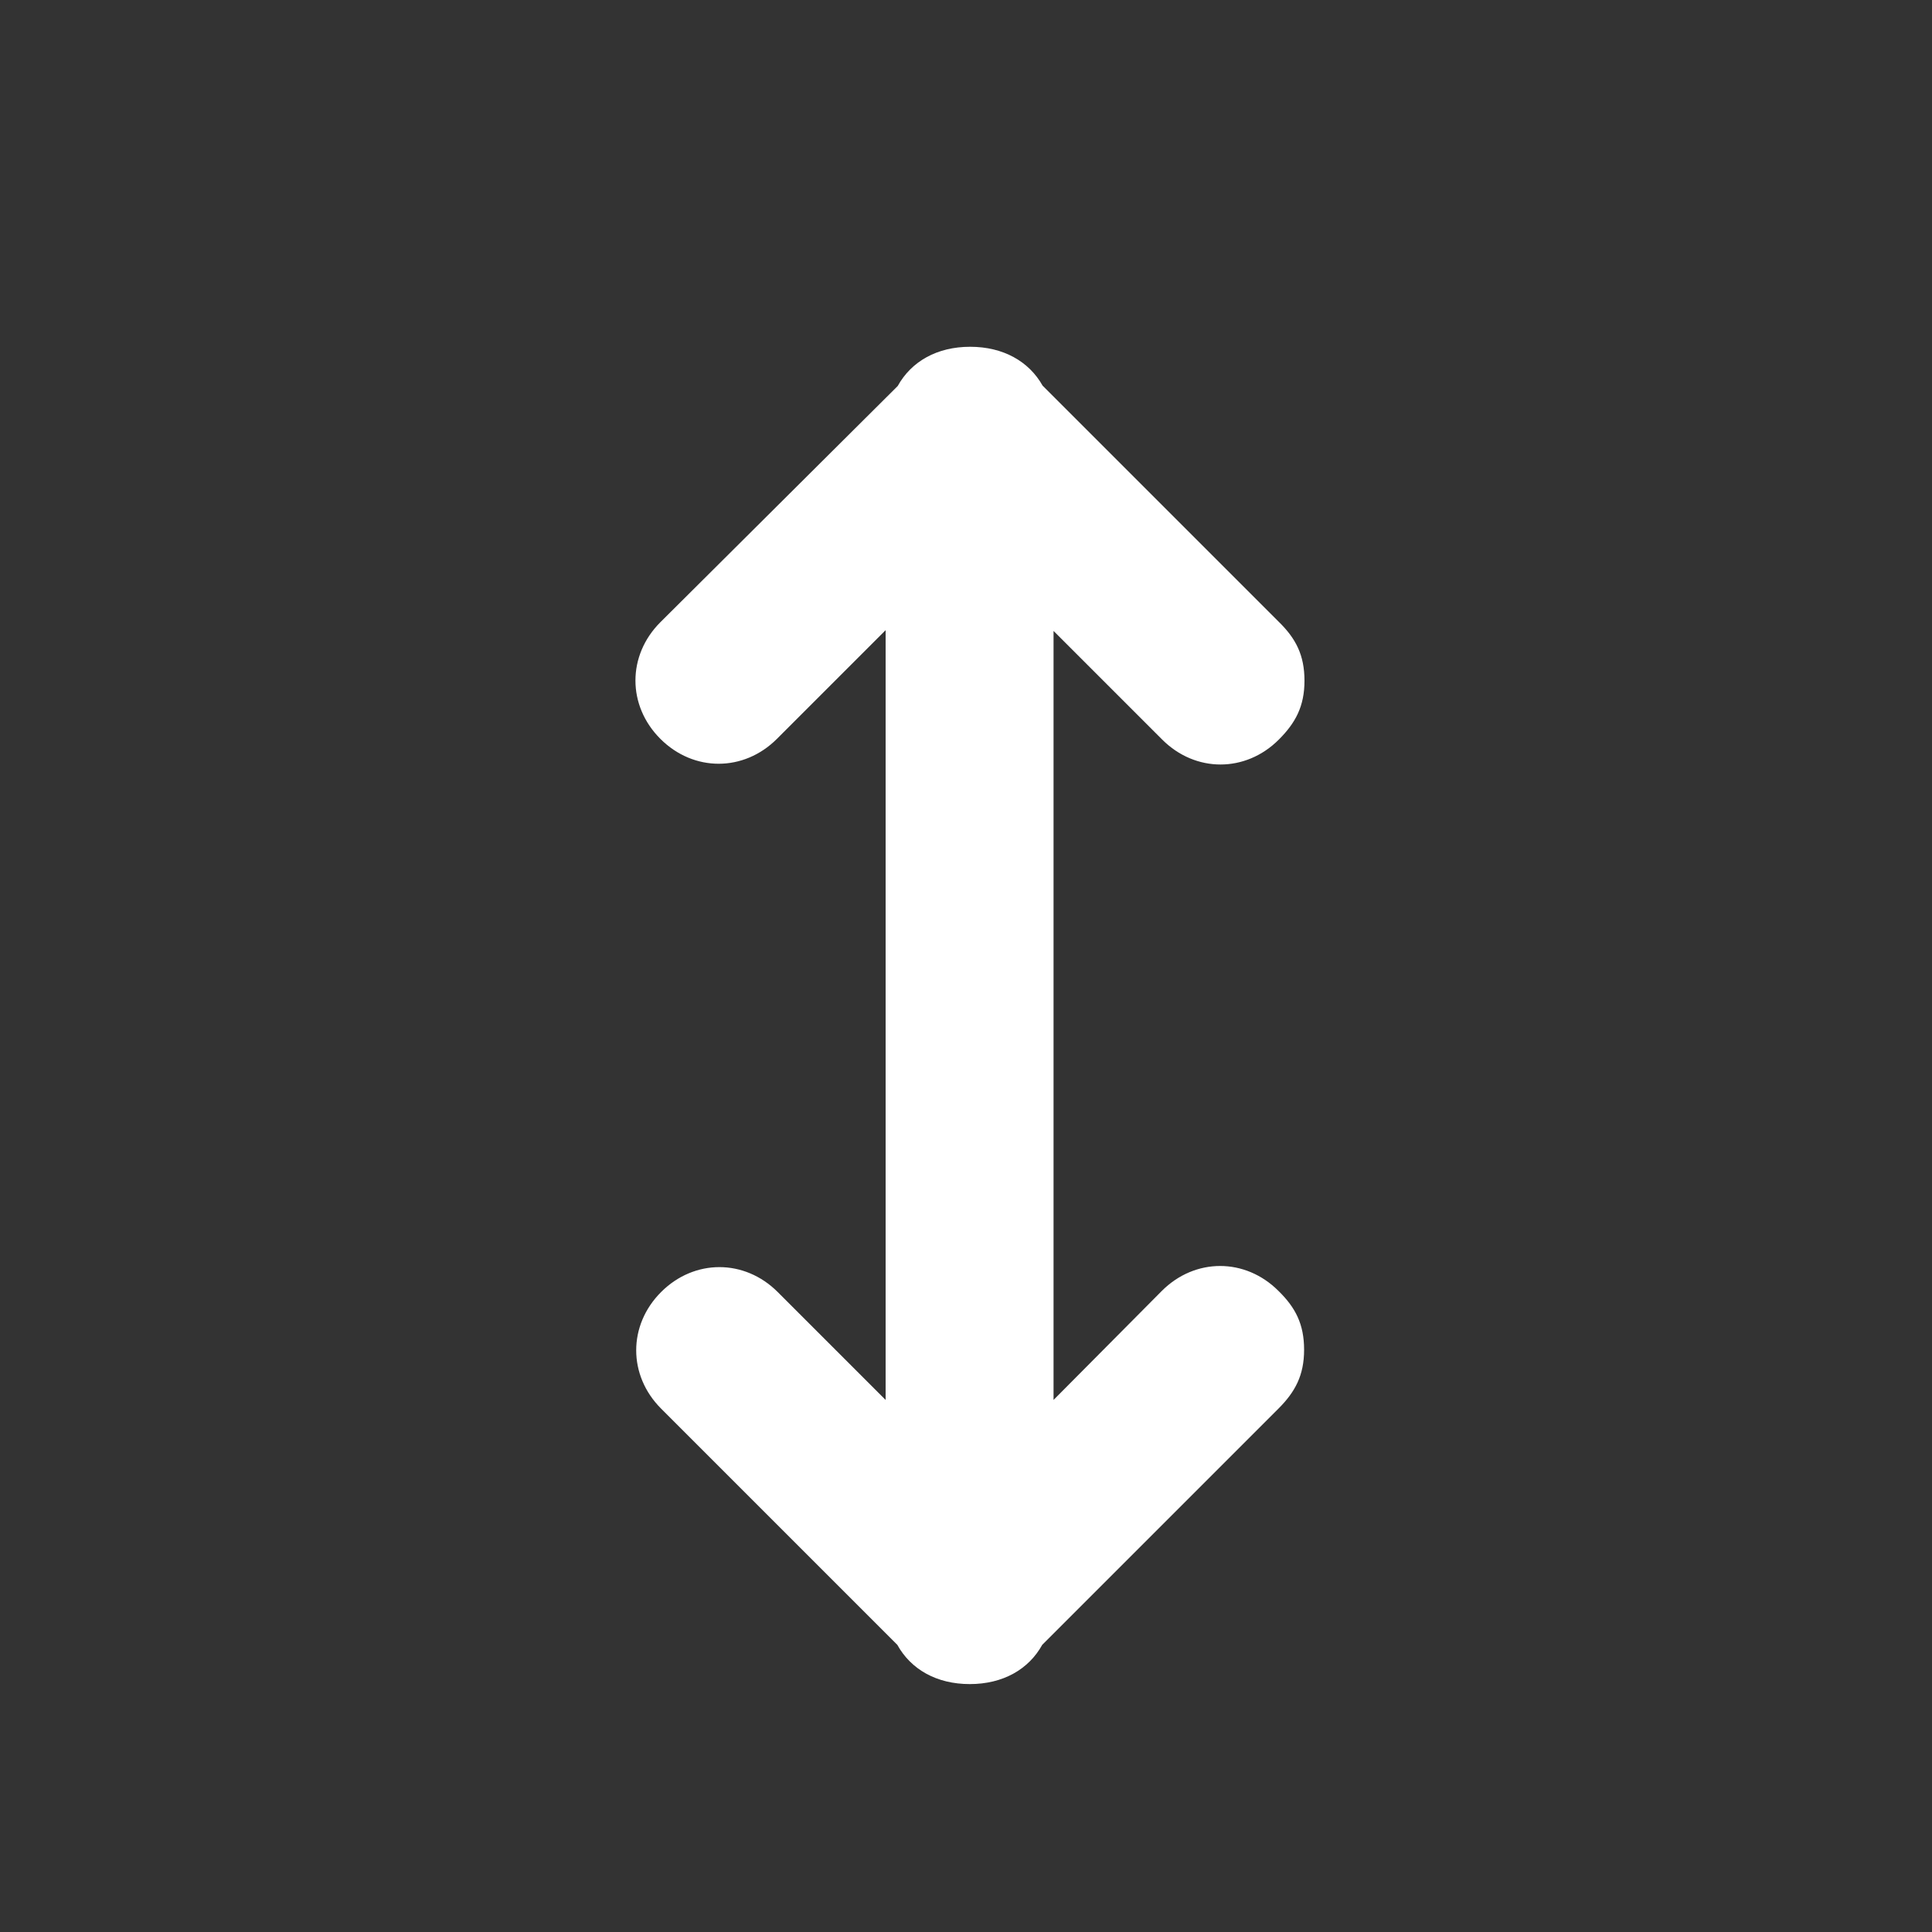 <?xml version="1.0" encoding="utf-8"?>
<!-- Generator: Adobe Illustrator 13.0.0, SVG Export Plug-In . SVG Version: 6.00 Build 14948)  -->
<!DOCTYPE svg PUBLIC "-//W3C//DTD SVG 1.1//EN" "http://www.w3.org/Graphics/SVG/1.1/DTD/svg11.dtd">
<svg version="1.1" id="Layer_1" xmlns="http://www.w3.org/2000/svg" xmlns:xlink="http://www.w3.org/1999/xlink" x="0px" y="0px"
	 width="512px" height="512px" viewBox="0 0 512 512" style="enable-background:new 0 0 512 512;" xml:space="preserve">
<rect x="0" y="0" width="512" height="512" fill="#333333" stroke="none"/>
<style type="text/css">
<![CDATA[
	.st0{fill:#FFFFFF;}
]]>
</style>
<g transform="translate(1 1)">
	<g>
		<g>
			<path class="st0" d="M256.1,90.9c-8.8,0-15.6,3.9-19.2,10.4L174,163.9c-8.8,8.8-8.8,22.1,0,30.9c8.8,8.8,22.1,8.8,30.9,0
				l28.8-28.8v204l-28.6-28.6c-8.8-8.8-22.1-8.8-30.9,0c-8.8,8.8-8.8,22.1,0,30.9l62.6,62.6c3.6,6.5,10.4,10.4,19.2,10.4l0,0
				c8.8,0,15.6-3.9,19.2-10.4l62.6-62.6c4.4-4.4,6.8-8.8,6.8-15.6c0-6.8-2.3-11.2-6.8-15.6c-8.8-8.8-22.1-8.8-30.9,0L278.2,370
				V166.2l28.8,28.8c8.8,8.8,22.1,8.8,30.9,0c4.4-4.4,6.8-8.8,6.8-15.6c0-6.8-2.3-11.2-6.8-15.6l-62.6-62.6
				C271.7,94.8,264.9,90.9,256.1,90.9z"/>
		</g>
	</g>
</g>
</svg>
